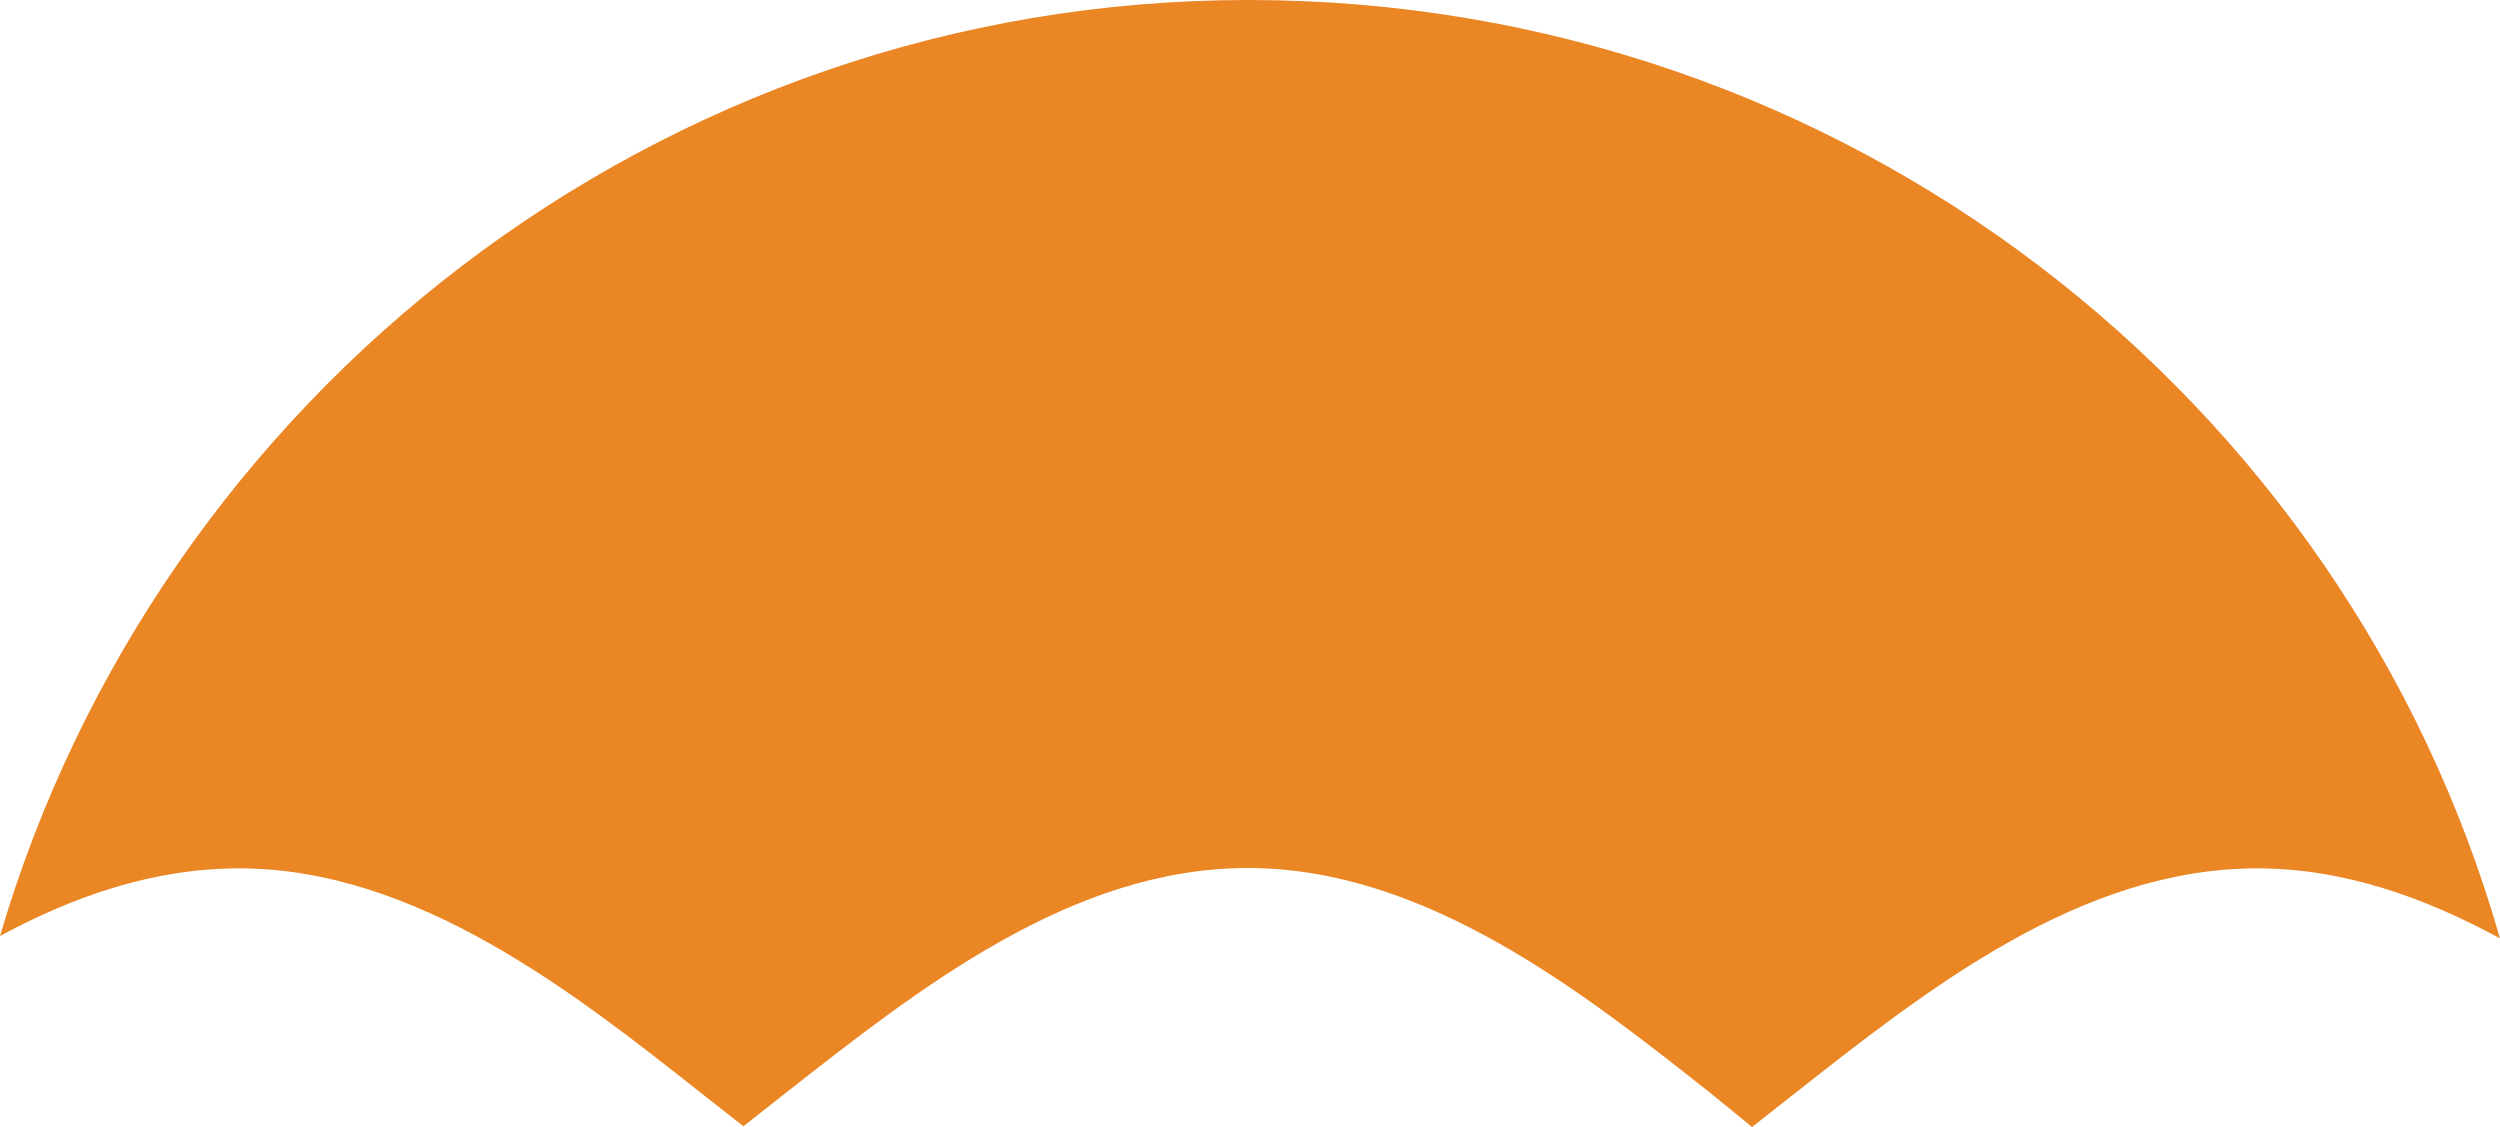 <svg version="1.1" id="图层_1" x="0px" y="0px" width="160.08px" height="72.164px" viewBox="0 0 160.08 72.164" enable-background="new 0 0 160.08 72.164" xml:space="preserve" xmlns="http://www.w3.org/2000/svg" xmlns:xlink="http://www.w3.org/1999/xlink" xmlns:xml="http://www.w3.org/XML/1998/namespace">
  <path fill="#EB8625" d="M44.961,70.046l2.643,2.069l2.655-2.092C58.911,63.23,68.652,55.58,79.911,55.58
	c11.398,0,21.528,8.016,29.667,14.456l2.611,2.128l2.688-2.115c8.604-6.773,18.354-14.446,29.661-14.446
	c5.485,0,10.688,1.841,15.54,4.485C150.198,25.448,118.084,0,79.931,0C42.165,0,10.146,25.372,0,59.934
	c4.779-2.58,9.865-4.331,15.311-4.331C26.689,55.603,36.82,63.61,44.961,70.046z" class="color c1"/>
</svg>